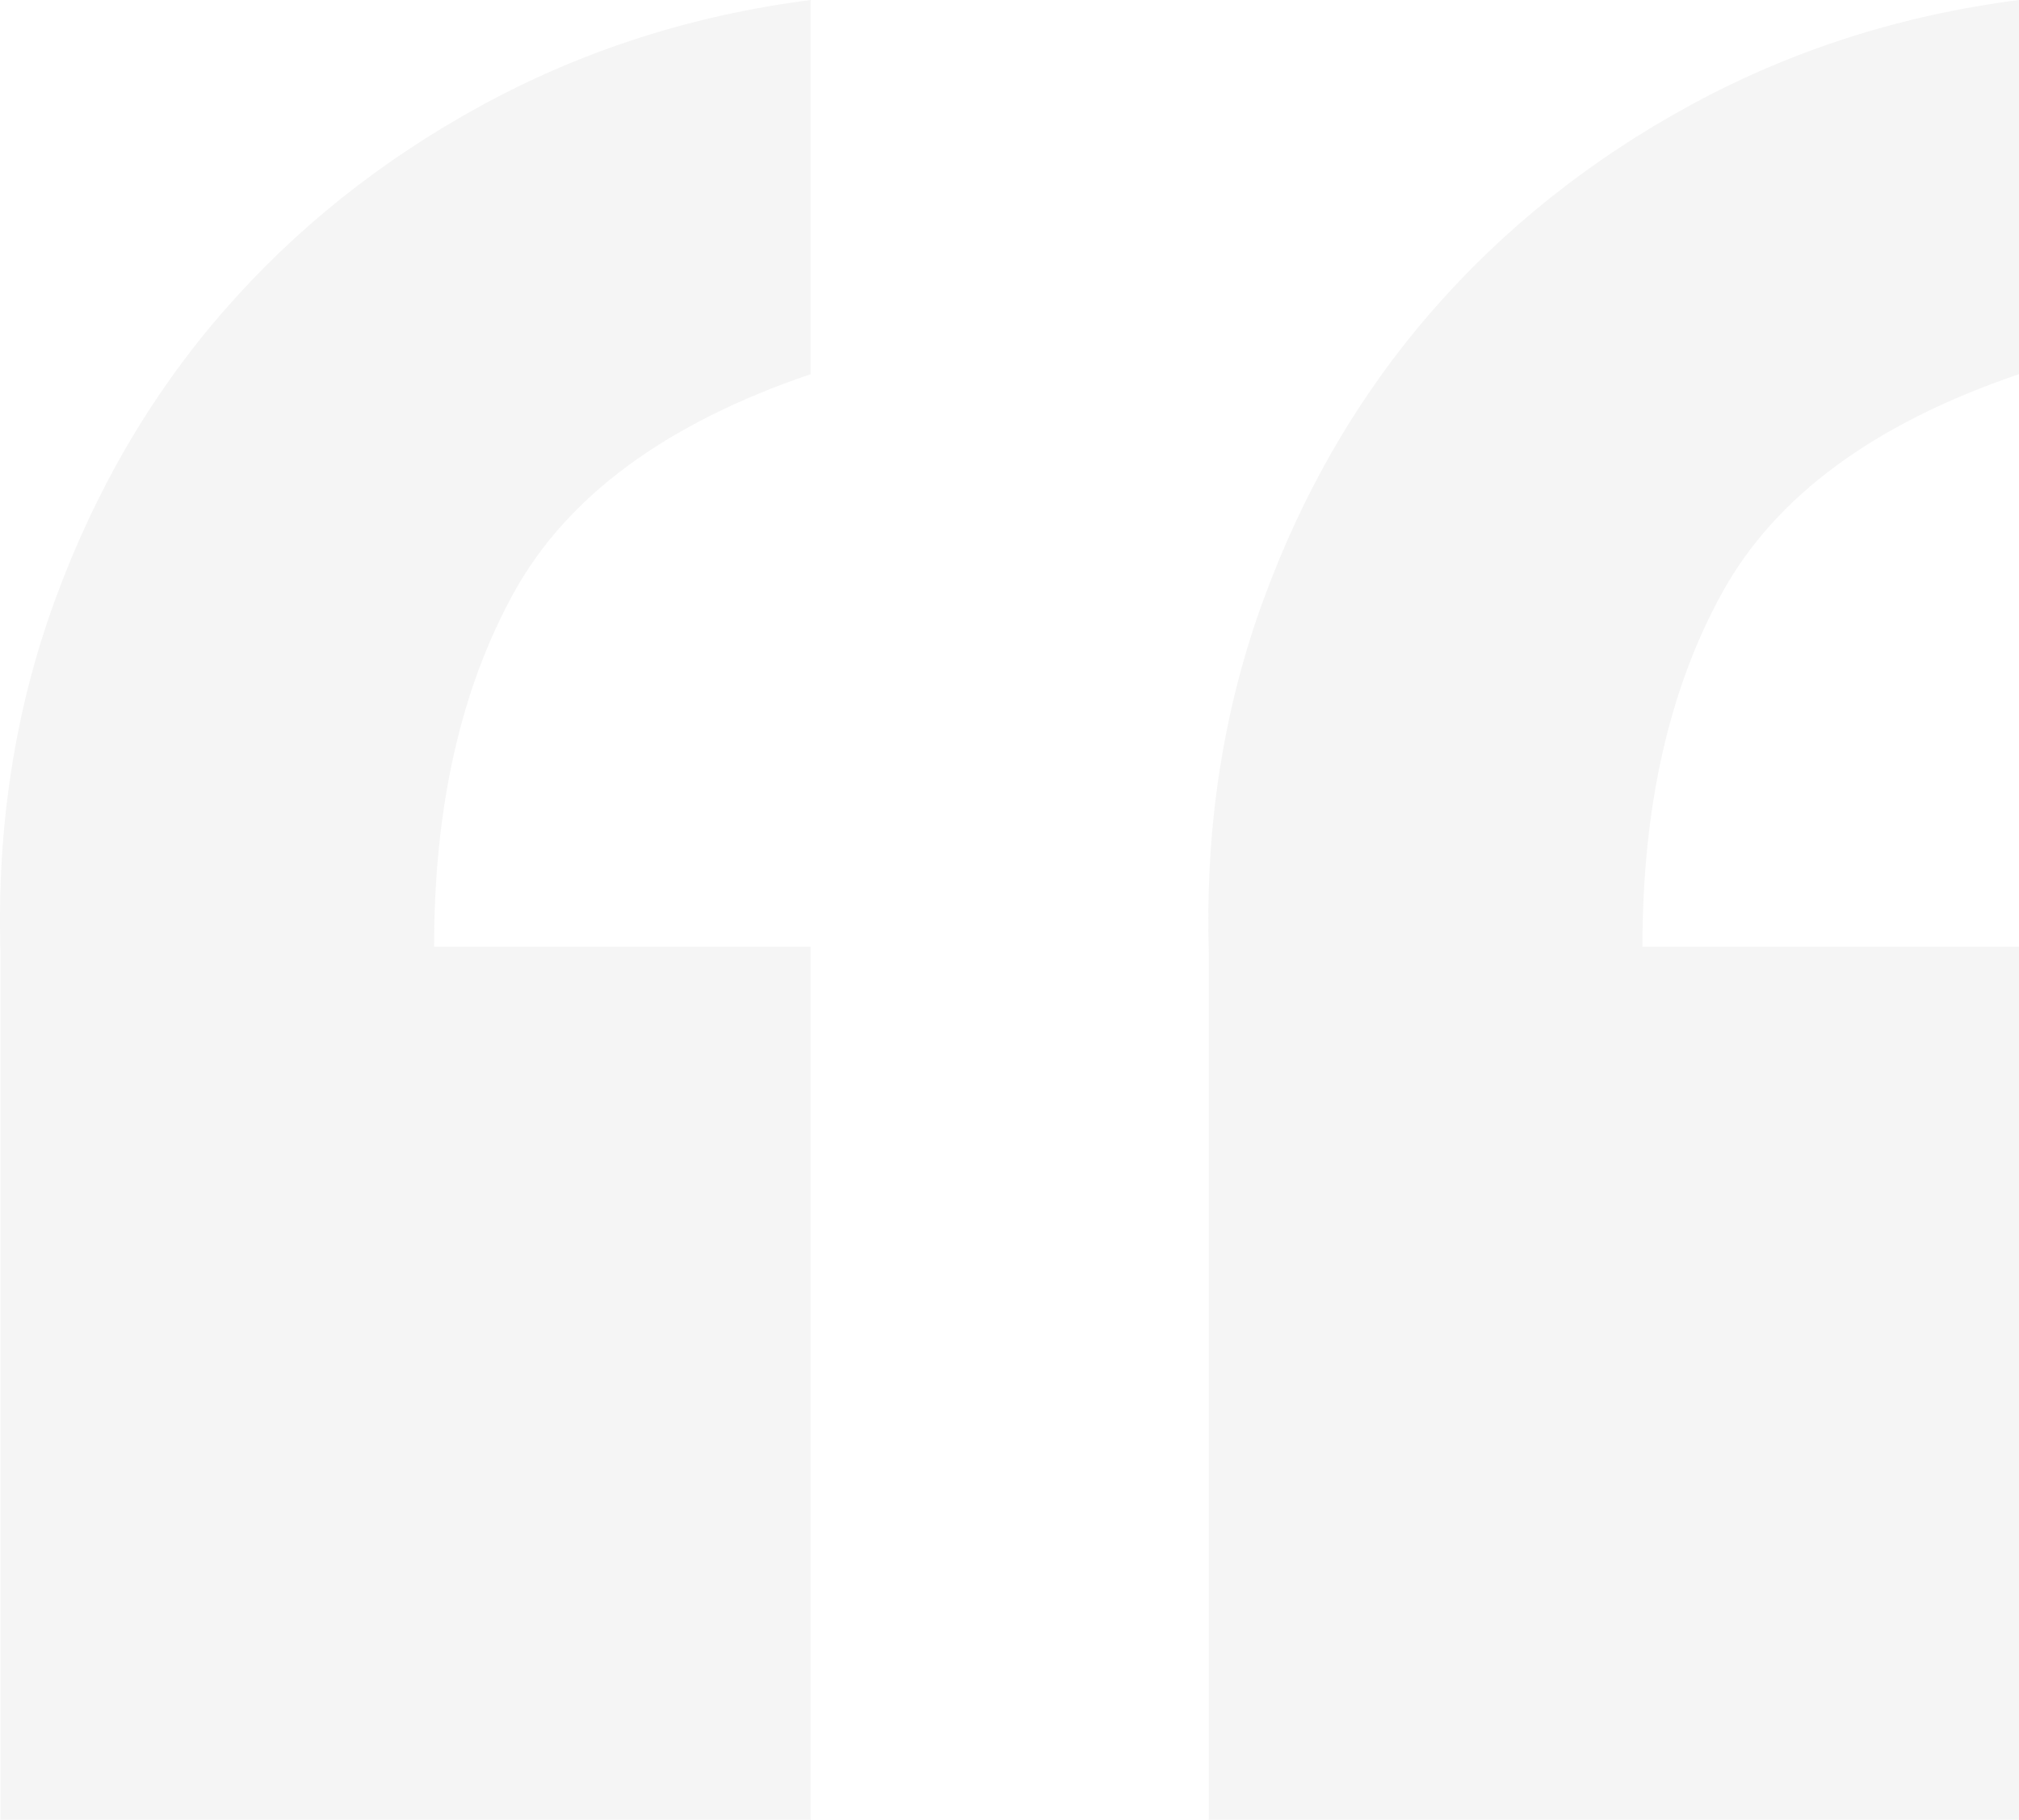 <svg width="132" height="119" viewBox="0 0 132 119" fill="none" xmlns="http://www.w3.org/2000/svg">
<path opacity="0.047" fill-rule="evenodd" clip-rule="evenodd" d="M53 119H0.032V62.28C-0.216 54.125 0.965 46.463 3.576 39.296C6.187 32.129 9.855 25.827 14.58 20.389C19.305 14.952 24.962 10.442 31.552 6.858C38.142 3.275 45.291 0.989 53 0V24.467C43.55 27.68 37.085 32.438 33.603 38.74C30.122 45.042 28.381 52.765 28.381 61.91H53V119ZM132 119H79.032V62.28C78.784 54.125 79.965 46.463 82.576 39.296C85.187 32.129 88.855 25.827 93.58 20.389C98.305 14.952 103.962 10.442 110.552 6.858C117.142 3.275 124.291 0.989 132 0V24.467C122.55 27.68 116.085 32.438 112.603 38.74C109.122 45.042 107.381 52.765 107.381 61.91H132V119Z" fill="#333333"/>
</svg>
